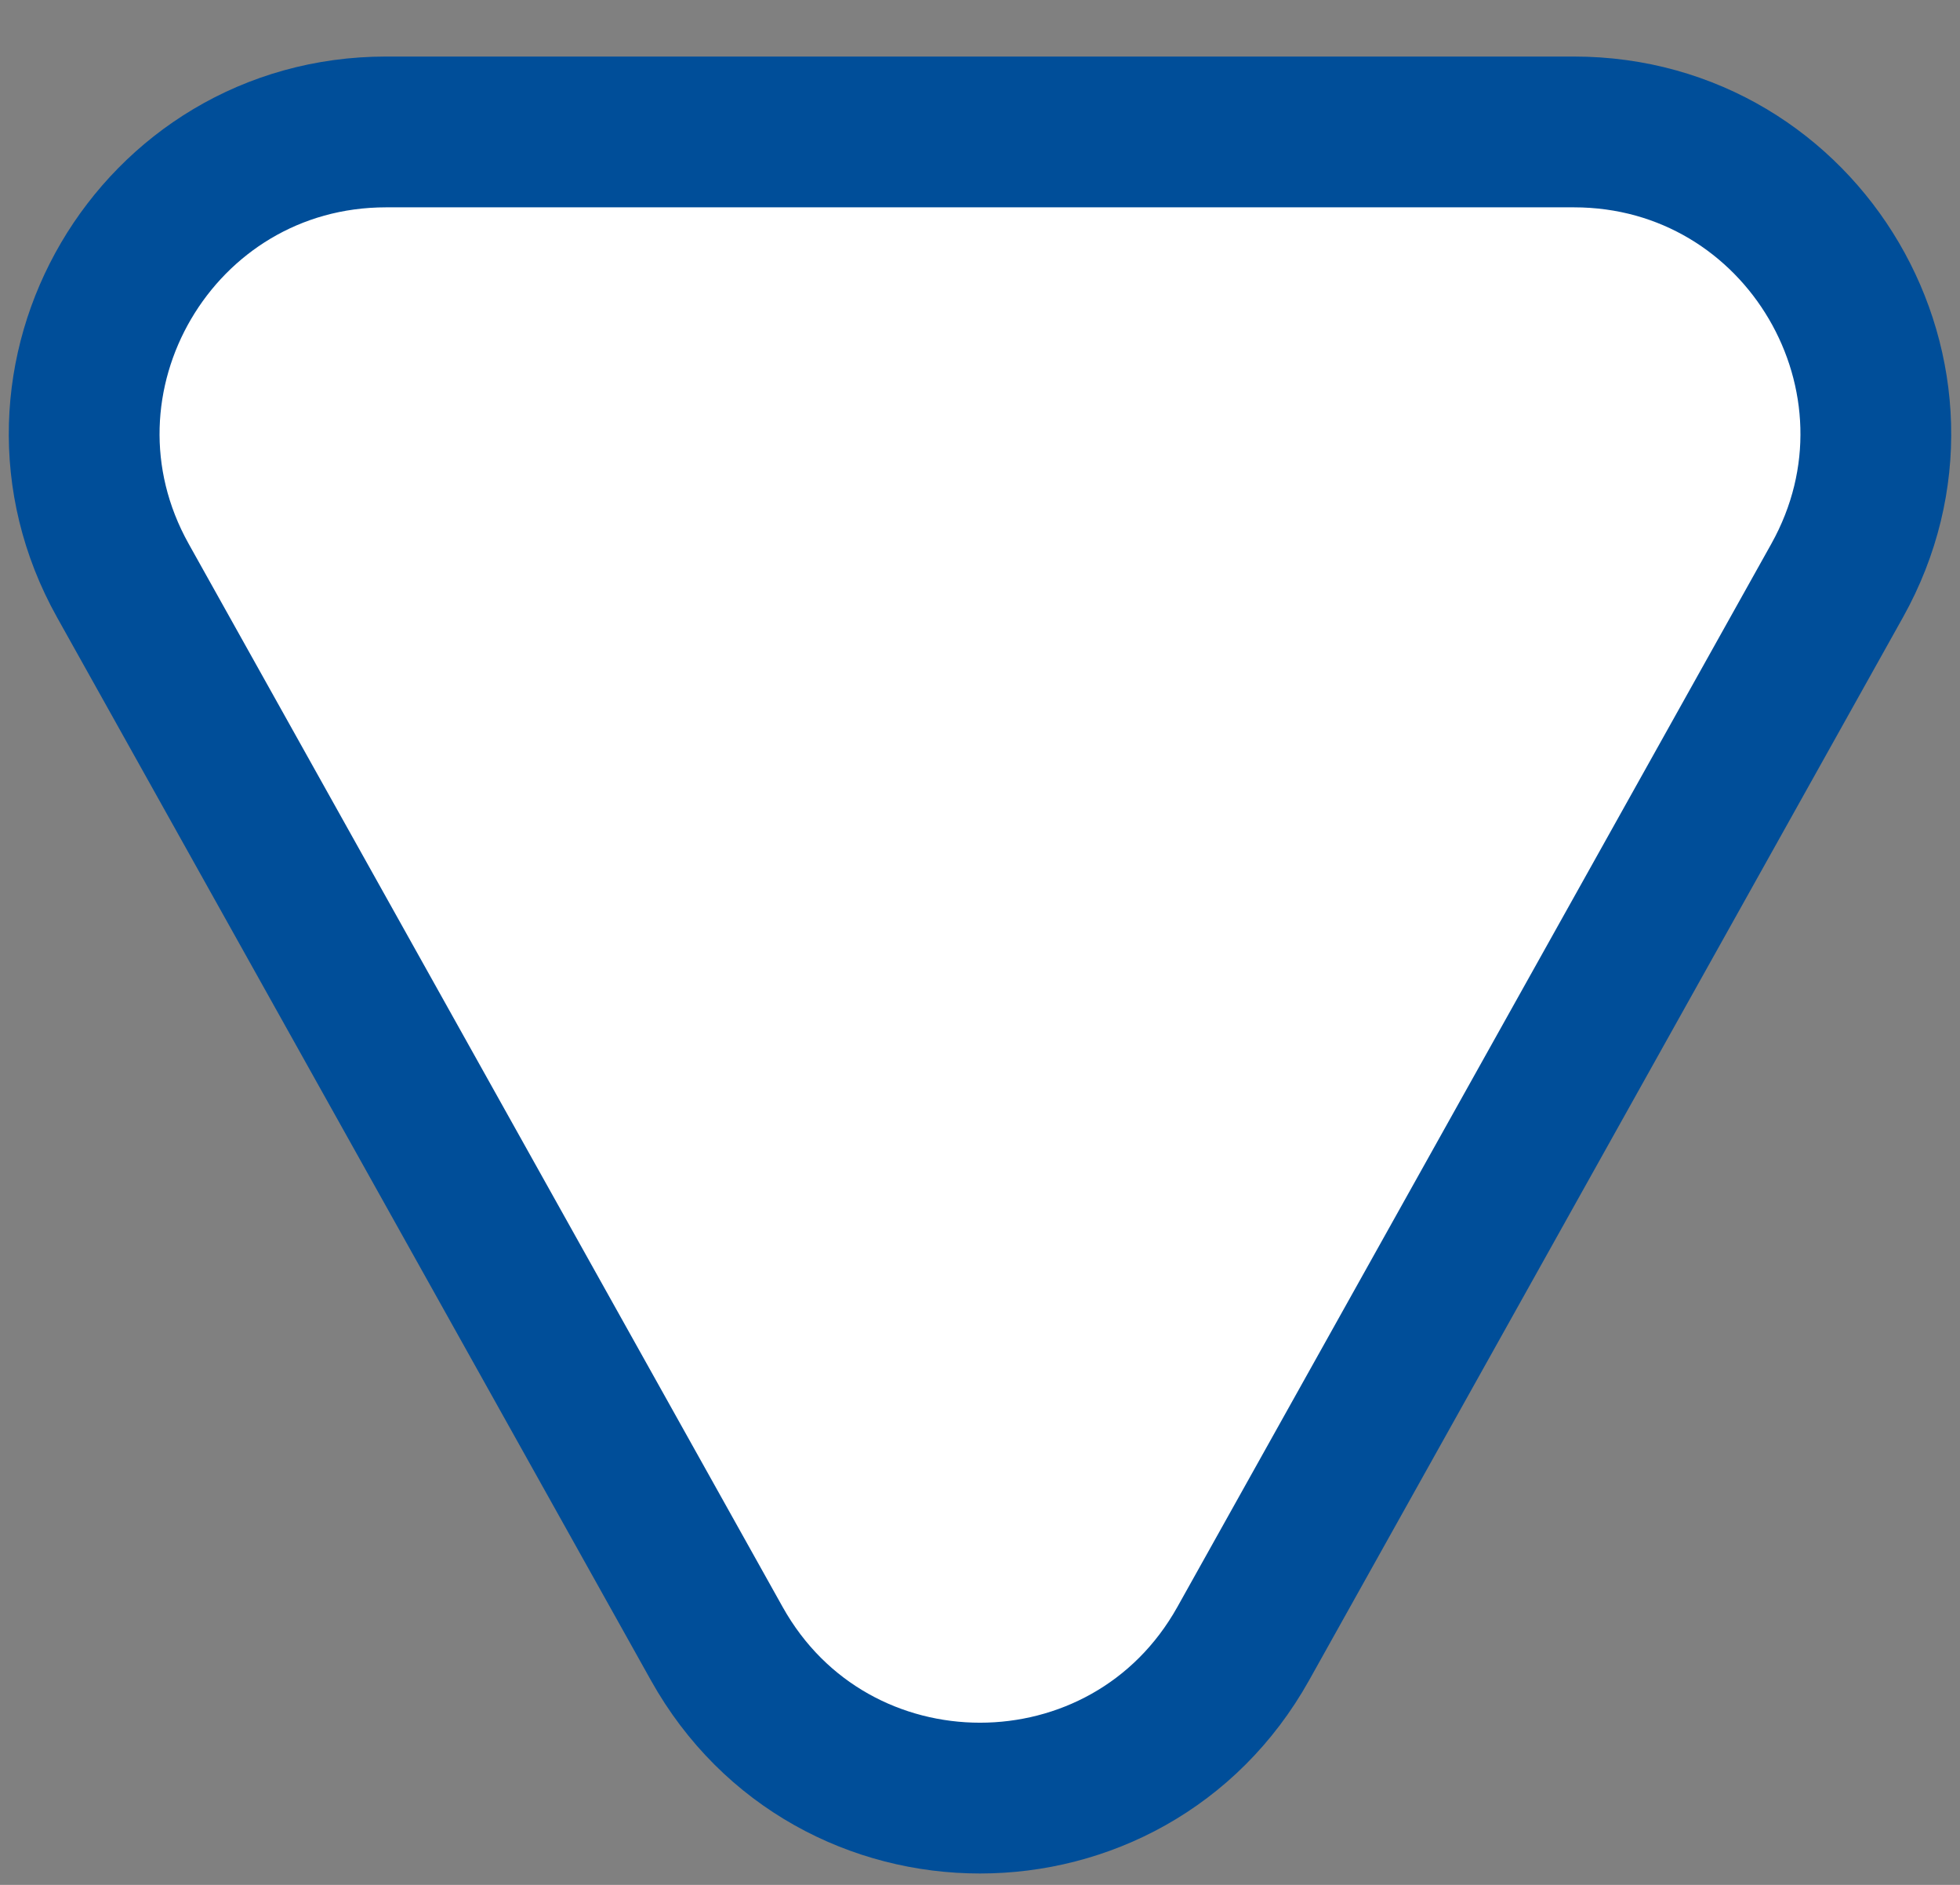 <svg width="26" height="25" viewBox="0 0 26 25" fill="none" xmlns="http://www.w3.org/2000/svg">
<rect x="0" y="0" width="26" height="25" fill="#808080" stroke="none"/>
<g clip-path="url(#clip0_1_4)">
<path d="M9.508 21.8C11.034 24.532 14.966 24.532 16.492 21.8L24.37 7.701C25.859 5.035 23.932 1.75 20.878 1.75L5.122 1.75C2.068 1.75 0.141 5.035 1.63 7.701L9.508 21.8Z" fill="white" stroke="#004E99" stroke-width="2"/>
</g>
<defs>
<clipPath id="clip0_1_4">
<rect width="26" height="25" fill="white" transform="matrix(-1 0 0 -1 26 25)"/>
</clipPath>
</defs>
</svg>
